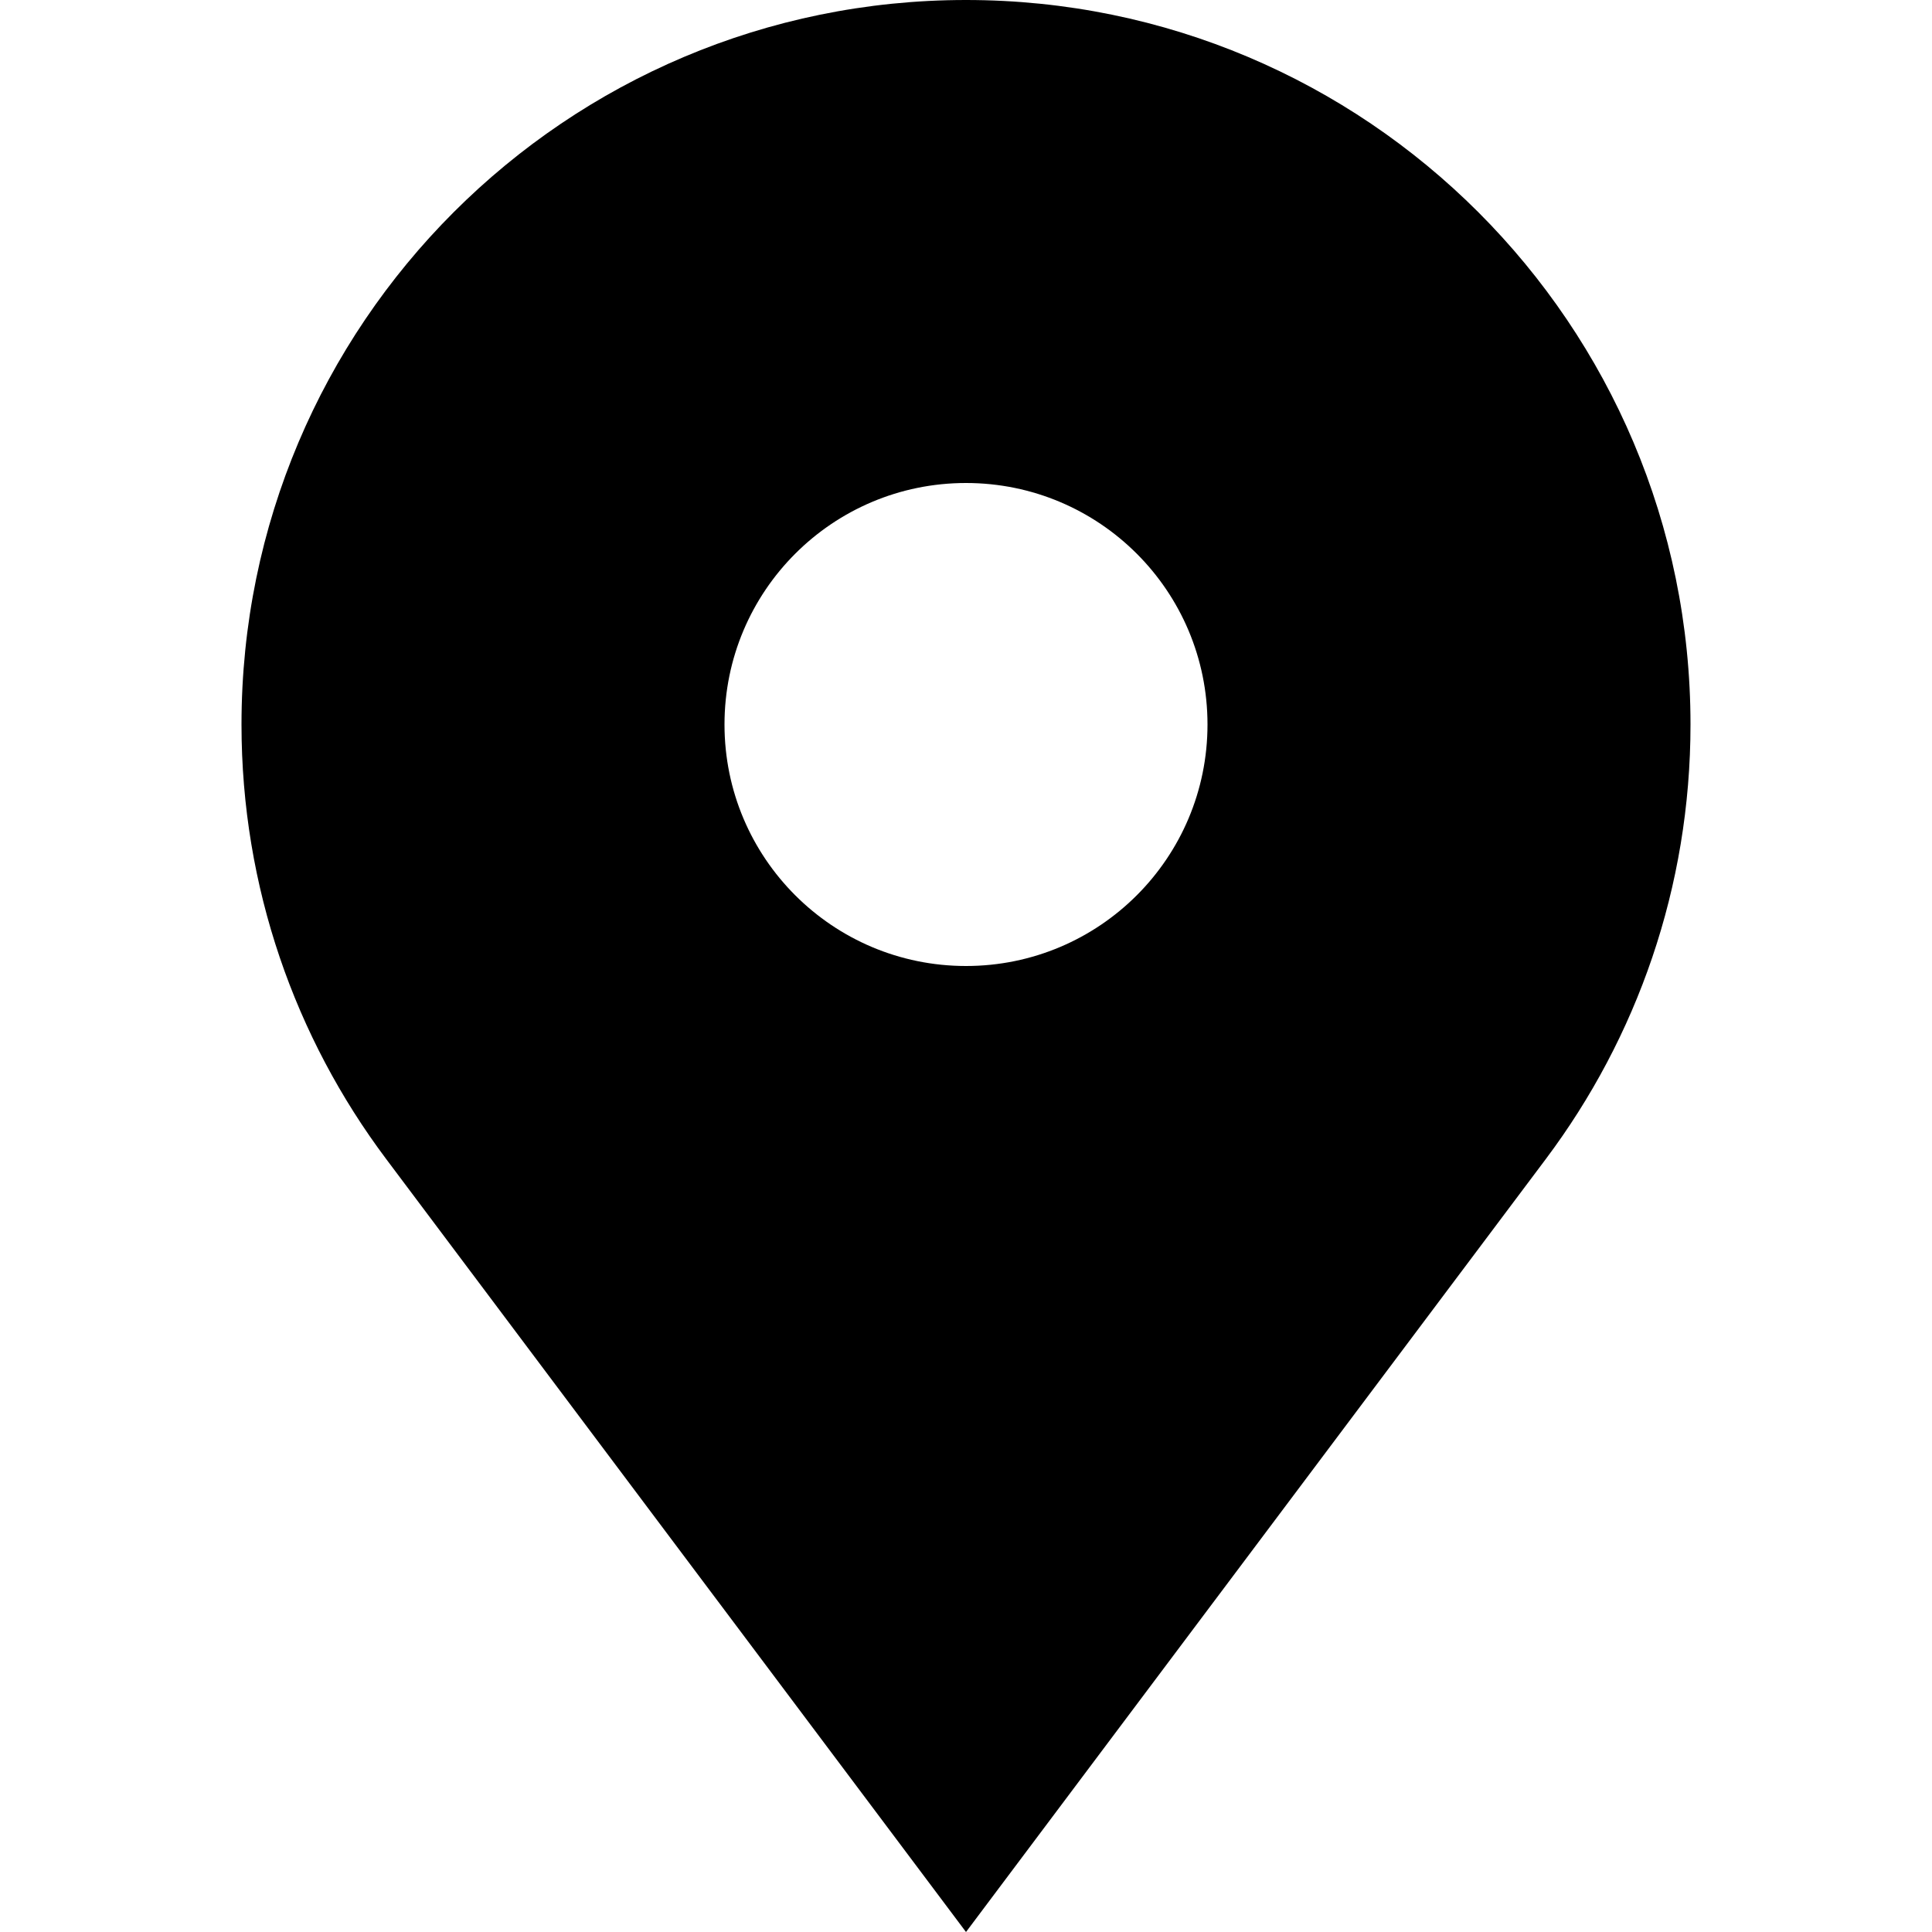 <svg xmlns="http://www.w3.org/2000/svg" xmlns:xlink="http://www.w3.org/1999/xlink" version="1.1" x="0px" y="0px" viewBox="0 0 16 16" style="enable-background:new 0 0 16 16;" xml:space="preserve"><g><path d="M8,0C4.686,0,2,2.686,2,6c0,1.349,0.445,2.594,1.197,3.597L8,16l4.803-6.403C13.555,8.594,14,7.349,14,6   C14,2.686,11.314,0,8,0z M8,8C6.895,8,6,7.105,6,6c0-1.105,0.895-2,2-2s2,0.895,2,2C10,7.105,9.105,8,8,8z"></path><rect style="" width="16" height="16" fill="none"></rect></g></svg>